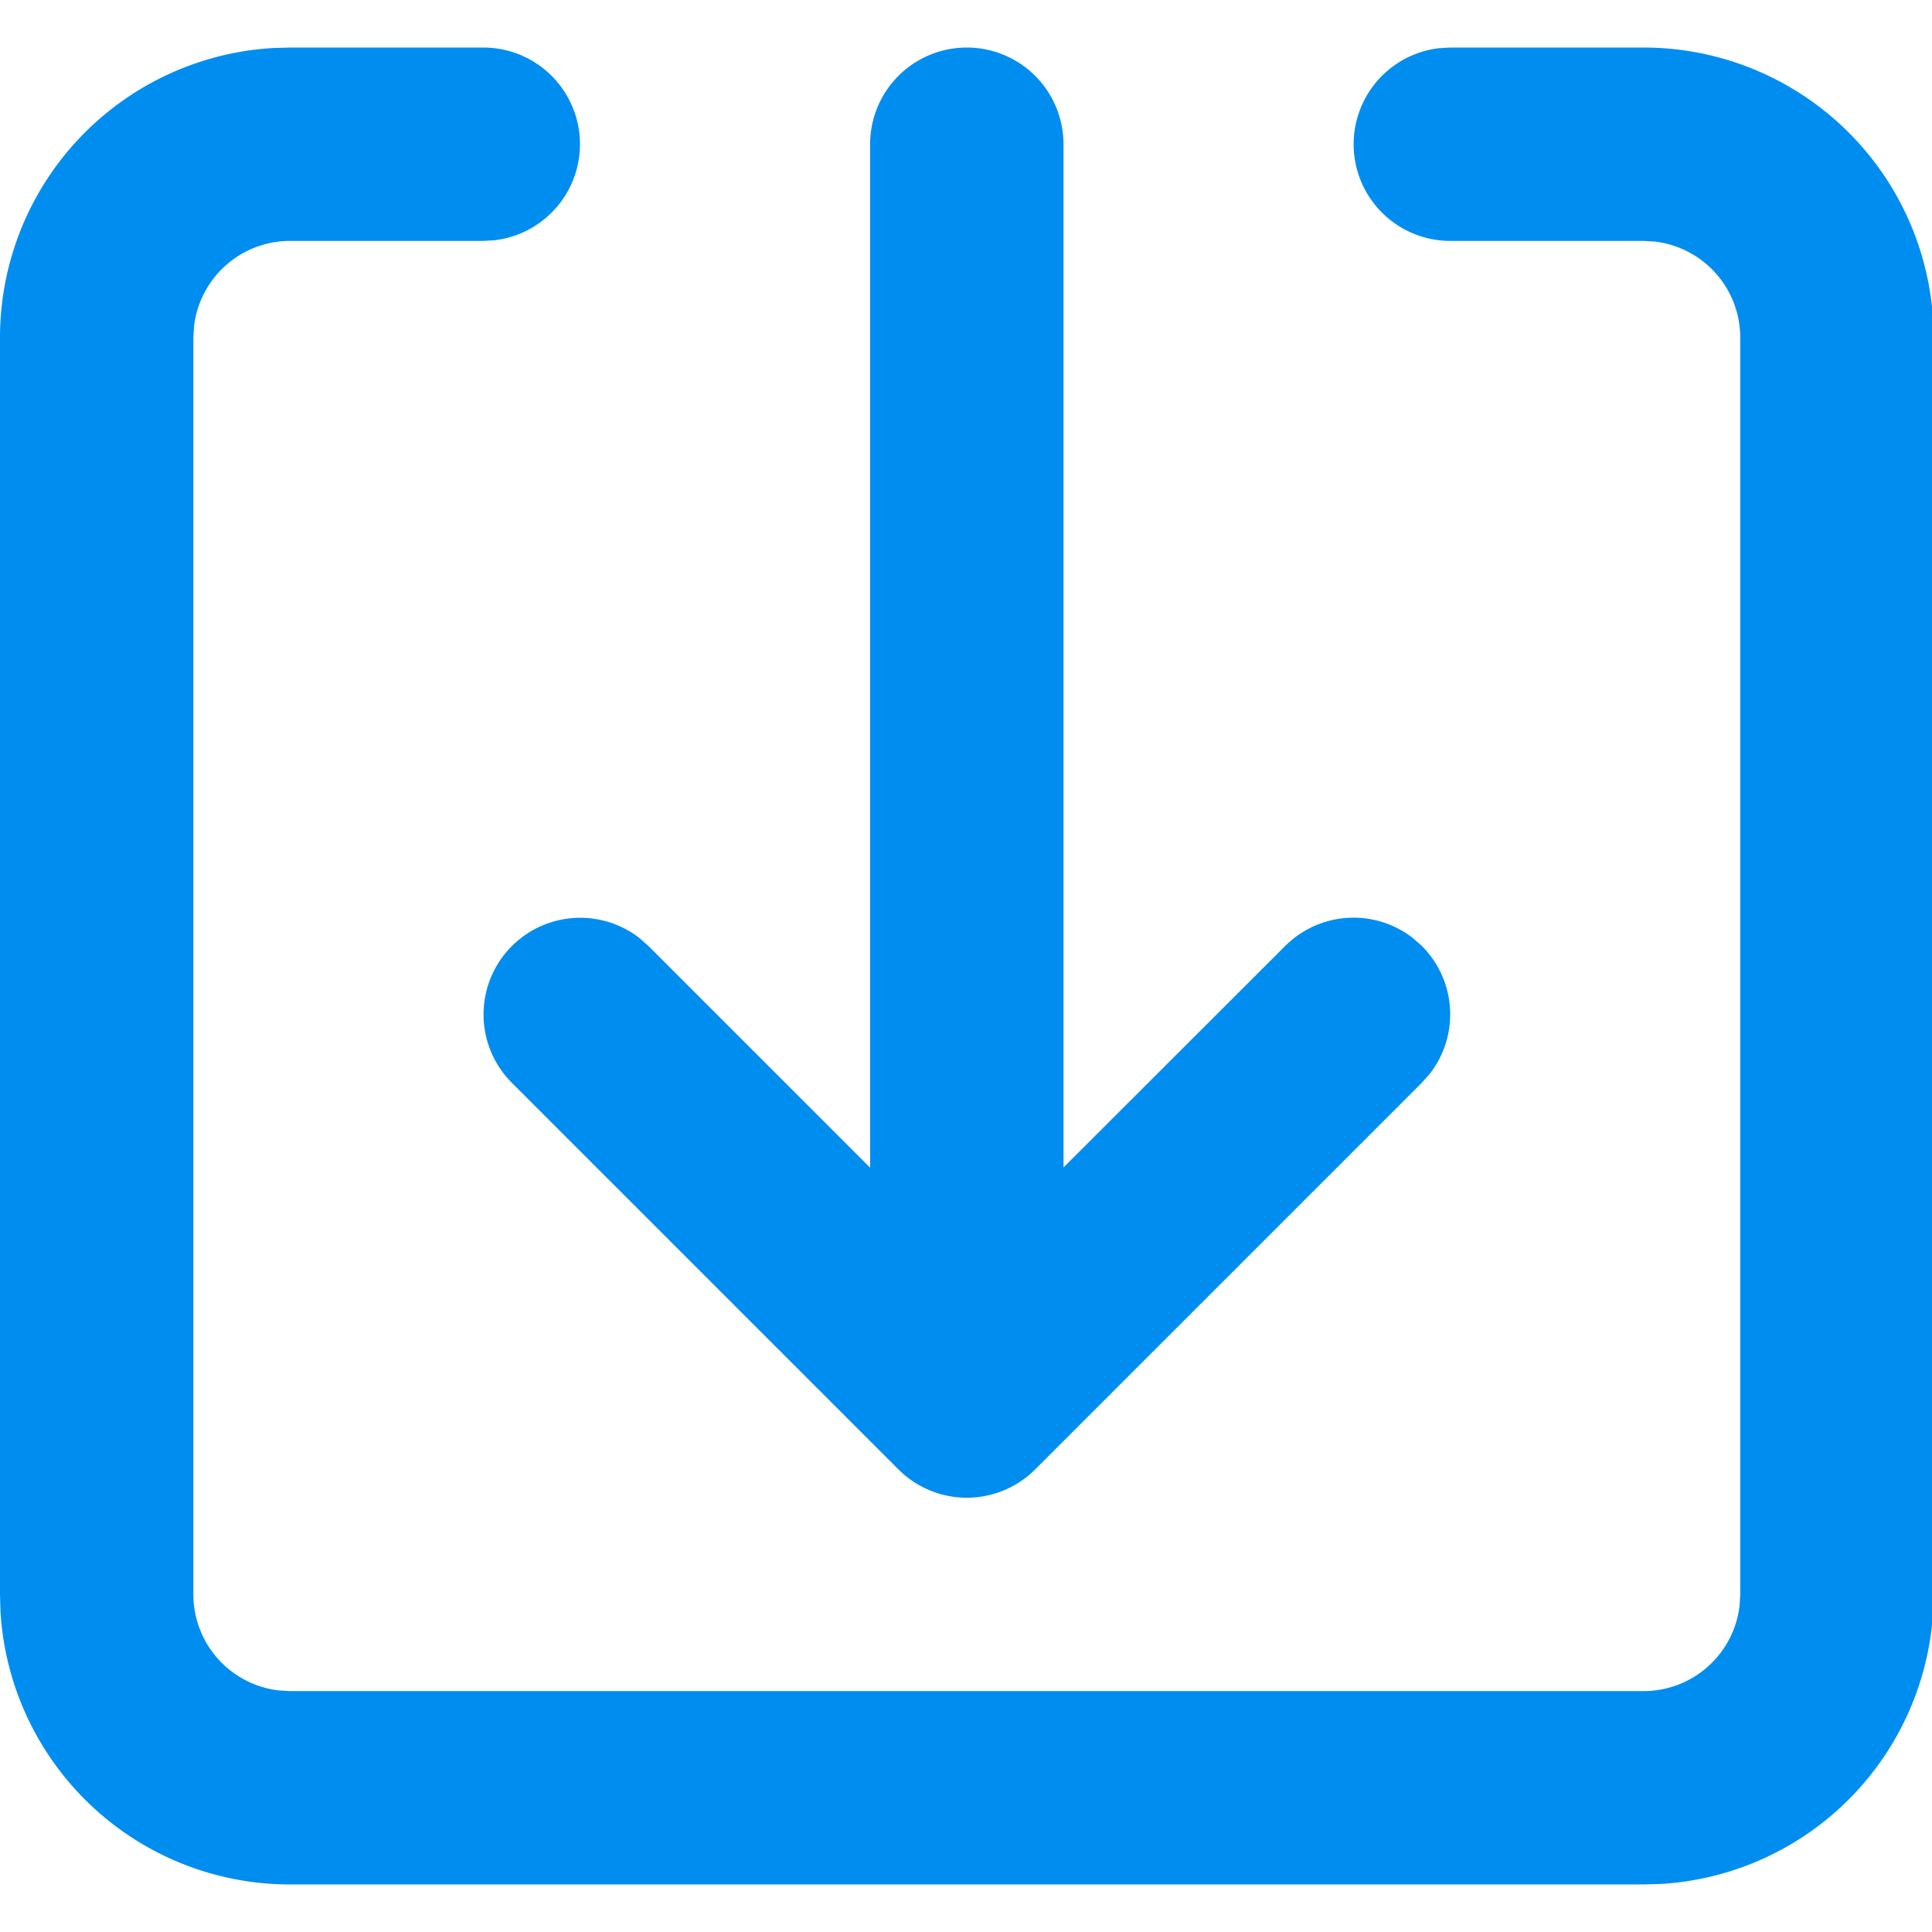 <svg t="1605768773564" class="icon" viewBox="0 0 1077 1024" version="1.1" xmlns="http://www.w3.org/2000/svg" p-id="949" width="200" height="200"><path d="M269.474 0a53.895 53.895 0 0 1 6.306 107.412L269.474 107.789H161.684a53.895 53.895 0 0 0-53.517 47.589L107.789 161.684v700.632a53.895 53.895 0 0 0 47.589 53.517L161.684 916.211h754.526a53.895 53.895 0 0 0 53.517-47.589L970.105 862.316V161.684a53.895 53.895 0 0 0-47.589-53.517L916.211 107.789h-107.789a53.895 53.895 0 0 1-6.306-107.412L808.421 0h107.789a161.684 161.684 0 0 1 161.415 152.199L1077.895 161.684v700.632a161.684 161.684 0 0 1-152.199 161.415L916.211 1024H161.684a161.684 161.684 0 0 1-161.415-152.199L0 862.316V161.684A161.684 161.684 0 0 1 152.199 0.269L161.684 0h107.789z m269.474 0a53.895 53.895 0 0 1 53.895 53.895v570.422l123.581-123.473a53.895 53.895 0 0 1 71.141-4.473l5.066 4.473a53.895 53.895 0 0 1 4.473 71.141l-4.473 5.066-215.579 215.579a53.895 53.895 0 0 1-76.207 0l-215.579-215.579a53.895 53.895 0 0 1 71.141-80.68l5.066 4.473L485.053 624.424V53.895a53.895 53.895 0 0 1 53.895-53.895z" fill="#008df0" p-id="950"></path></svg>
